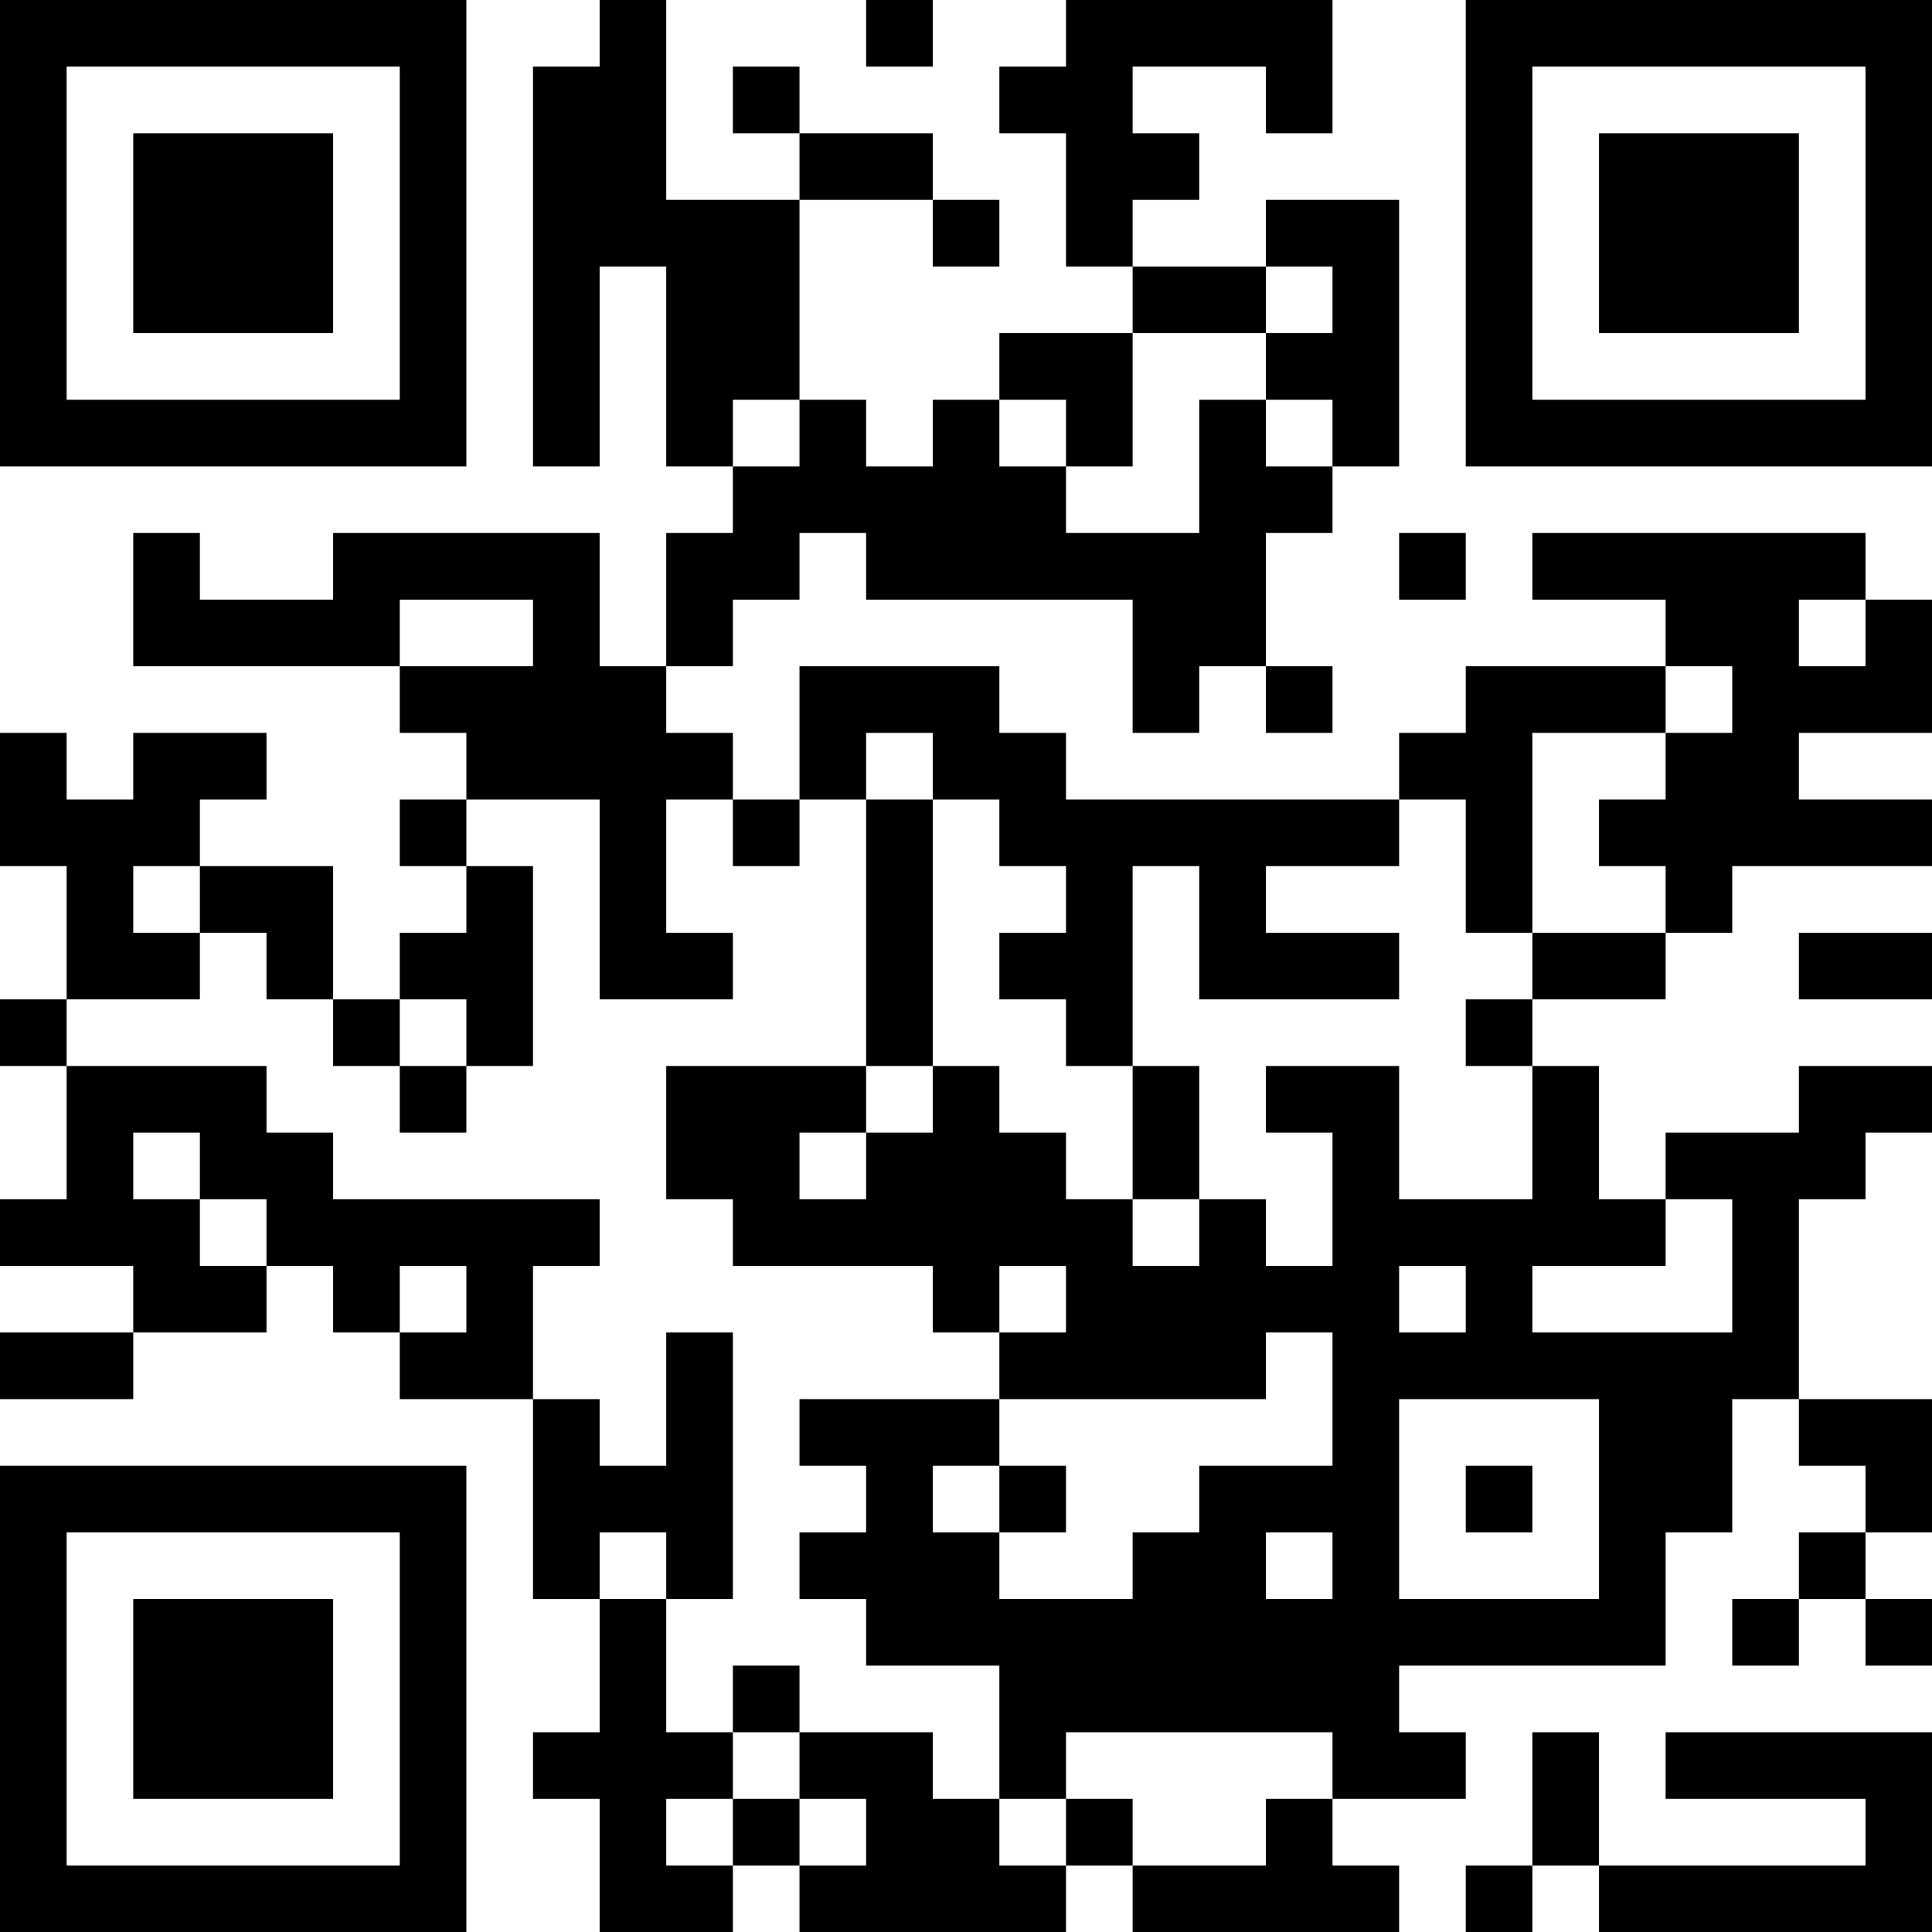 <?xml version="1.0" encoding="UTF-8"?>
<svg xmlns="http://www.w3.org/2000/svg" version="1.1" width="200" height="200" viewBox="0 0 200 200"><rect x="0" y="0" width="200" height="200" fill="#ffffff"/><g transform="scale(6.897)"><g transform="translate(0,0)"><path fill-rule="evenodd" d="M9 0L9 1L8 1L8 7L9 7L9 4L10 4L10 7L11 7L11 8L10 8L10 10L9 10L9 8L5 8L5 9L3 9L3 8L2 8L2 10L6 10L6 11L7 11L7 12L6 12L6 13L7 13L7 14L6 14L6 15L5 15L5 13L3 13L3 12L4 12L4 11L2 11L2 12L1 12L1 11L0 11L0 13L1 13L1 15L0 15L0 16L1 16L1 18L0 18L0 19L2 19L2 20L0 20L0 21L2 21L2 20L4 20L4 19L5 19L5 20L6 20L6 21L8 21L8 24L9 24L9 26L8 26L8 27L9 27L9 29L11 29L11 28L12 28L12 29L16 29L16 28L17 28L17 29L21 29L21 28L20 28L20 27L22 27L22 26L21 26L21 25L25 25L25 23L26 23L26 21L27 21L27 22L28 22L28 23L27 23L27 24L26 24L26 25L27 25L27 24L28 24L28 25L29 25L29 24L28 24L28 23L29 23L29 21L27 21L27 18L28 18L28 17L29 17L29 16L27 16L27 17L25 17L25 18L24 18L24 16L23 16L23 15L25 15L25 14L26 14L26 13L29 13L29 12L27 12L27 11L29 11L29 9L28 9L28 8L23 8L23 9L25 9L25 10L22 10L22 11L21 11L21 12L16 12L16 11L15 11L15 10L12 10L12 12L11 12L11 11L10 11L10 10L11 10L11 9L12 9L12 8L13 8L13 9L17 9L17 11L18 11L18 10L19 10L19 11L20 11L20 10L19 10L19 8L20 8L20 7L21 7L21 3L19 3L19 4L17 4L17 3L18 3L18 2L17 2L17 1L19 1L19 2L20 2L20 0L16 0L16 1L15 1L15 2L16 2L16 4L17 4L17 5L15 5L15 6L14 6L14 7L13 7L13 6L12 6L12 3L14 3L14 4L15 4L15 3L14 3L14 2L12 2L12 1L11 1L11 2L12 2L12 3L10 3L10 0ZM13 0L13 1L14 1L14 0ZM19 4L19 5L17 5L17 7L16 7L16 6L15 6L15 7L16 7L16 8L18 8L18 6L19 6L19 7L20 7L20 6L19 6L19 5L20 5L20 4ZM11 6L11 7L12 7L12 6ZM21 8L21 9L22 9L22 8ZM6 9L6 10L8 10L8 9ZM27 9L27 10L28 10L28 9ZM25 10L25 11L23 11L23 14L22 14L22 12L21 12L21 13L19 13L19 14L21 14L21 15L18 15L18 13L17 13L17 16L16 16L16 15L15 15L15 14L16 14L16 13L15 13L15 12L14 12L14 11L13 11L13 12L12 12L12 13L11 13L11 12L10 12L10 14L11 14L11 15L9 15L9 12L7 12L7 13L8 13L8 16L7 16L7 15L6 15L6 16L5 16L5 15L4 15L4 14L3 14L3 13L2 13L2 14L3 14L3 15L1 15L1 16L4 16L4 17L5 17L5 18L9 18L9 19L8 19L8 21L9 21L9 22L10 22L10 20L11 20L11 24L10 24L10 23L9 23L9 24L10 24L10 26L11 26L11 27L10 27L10 28L11 28L11 27L12 27L12 28L13 28L13 27L12 27L12 26L14 26L14 27L15 27L15 28L16 28L16 27L17 27L17 28L19 28L19 27L20 27L20 26L16 26L16 27L15 27L15 25L13 25L13 24L12 24L12 23L13 23L13 22L12 22L12 21L15 21L15 22L14 22L14 23L15 23L15 24L17 24L17 23L18 23L18 22L20 22L20 20L19 20L19 21L15 21L15 20L16 20L16 19L15 19L15 20L14 20L14 19L11 19L11 18L10 18L10 16L13 16L13 17L12 17L12 18L13 18L13 17L14 17L14 16L15 16L15 17L16 17L16 18L17 18L17 19L18 19L18 18L19 18L19 19L20 19L20 17L19 17L19 16L21 16L21 18L23 18L23 16L22 16L22 15L23 15L23 14L25 14L25 13L24 13L24 12L25 12L25 11L26 11L26 10ZM13 12L13 16L14 16L14 12ZM27 14L27 15L29 15L29 14ZM6 16L6 17L7 17L7 16ZM17 16L17 18L18 18L18 16ZM2 17L2 18L3 18L3 19L4 19L4 18L3 18L3 17ZM25 18L25 19L23 19L23 20L26 20L26 18ZM6 19L6 20L7 20L7 19ZM21 19L21 20L22 20L22 19ZM21 21L21 24L24 24L24 21ZM15 22L15 23L16 23L16 22ZM22 22L22 23L23 23L23 22ZM19 23L19 24L20 24L20 23ZM11 25L11 26L12 26L12 25ZM23 26L23 28L22 28L22 29L23 29L23 28L24 28L24 29L29 29L29 26L25 26L25 27L28 27L28 28L24 28L24 26ZM0 0L0 7L7 7L7 0ZM1 1L1 6L6 6L6 1ZM2 2L2 5L5 5L5 2ZM22 0L22 7L29 7L29 0ZM23 1L23 6L28 6L28 1ZM24 2L24 5L27 5L27 2ZM0 22L0 29L7 29L7 22ZM1 23L1 28L6 28L6 23ZM2 24L2 27L5 27L5 24Z" fill="#000000"/></g></g></svg>
